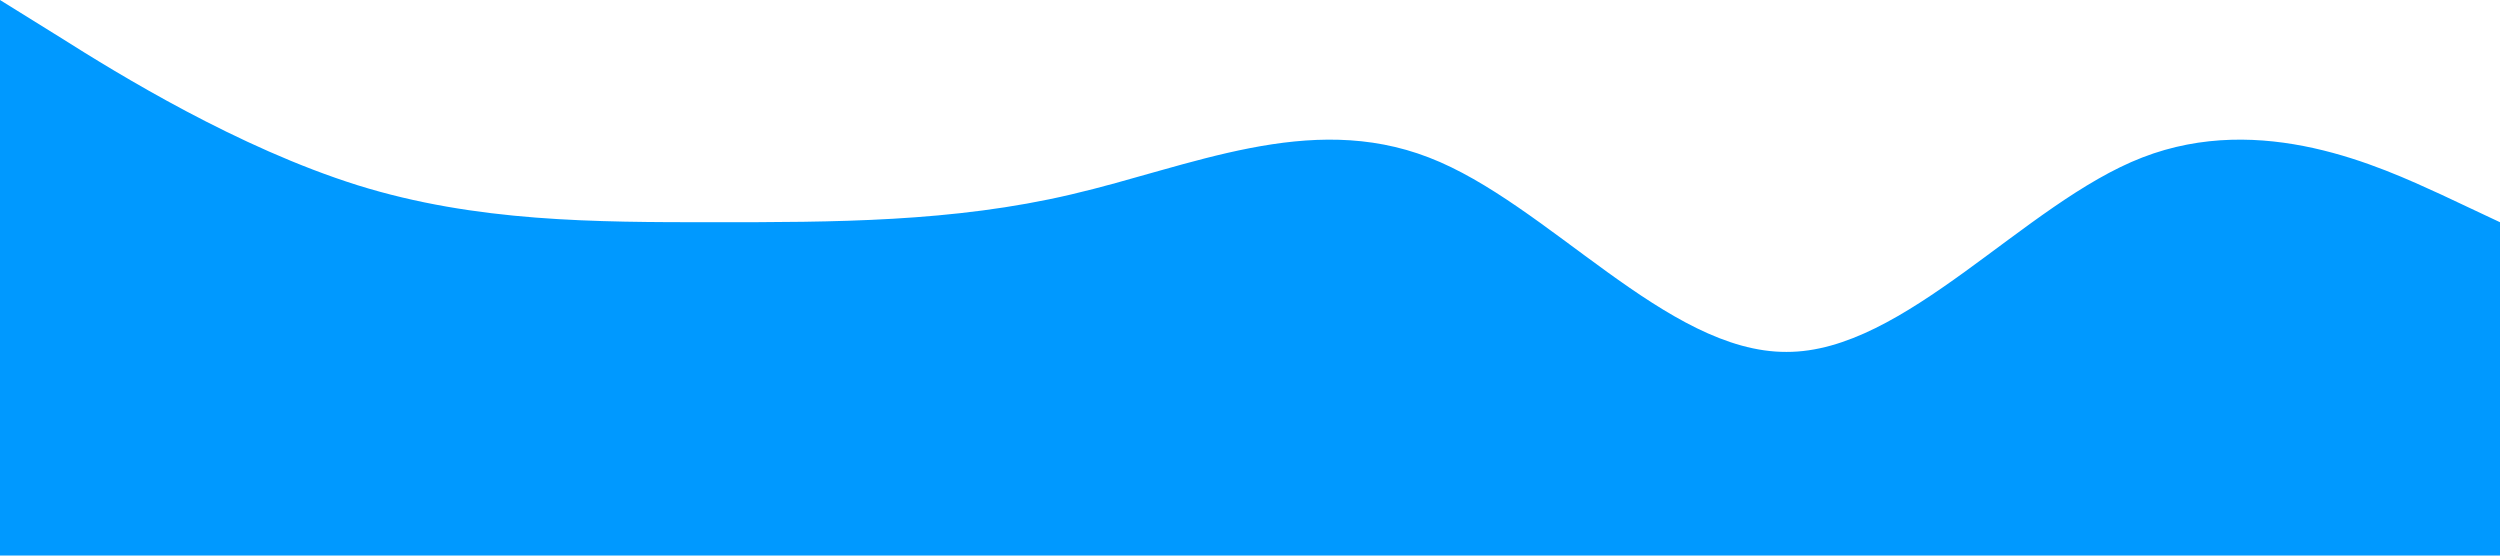 <svg xmlns="http://www.w3.org/2000/svg" viewBox="0 0 1440 320"><path fill="#0099ff" fill-opacity="1" d="M0,0L34.3,21.3C68.6,43,137,85,206,106.7C274.3,128,343,128,411,128C480,128,549,128,617,112C685.7,96,754,64,823,90.7C891.4,117,960,203,1029,202.7C1097.1,203,1166,117,1234,90.7C1302.9,64,1371,96,1406,112L1440,128L1440,320L1405.7,320C1371.4,320,1303,320,1234,320C1165.7,320,1097,320,1029,320C960,320,891,320,823,320C754.3,320,686,320,617,320C548.6,320,480,320,411,320C342.9,320,274,320,206,320C137.1,320,69,320,34,320L0,320Z"></path></svg>